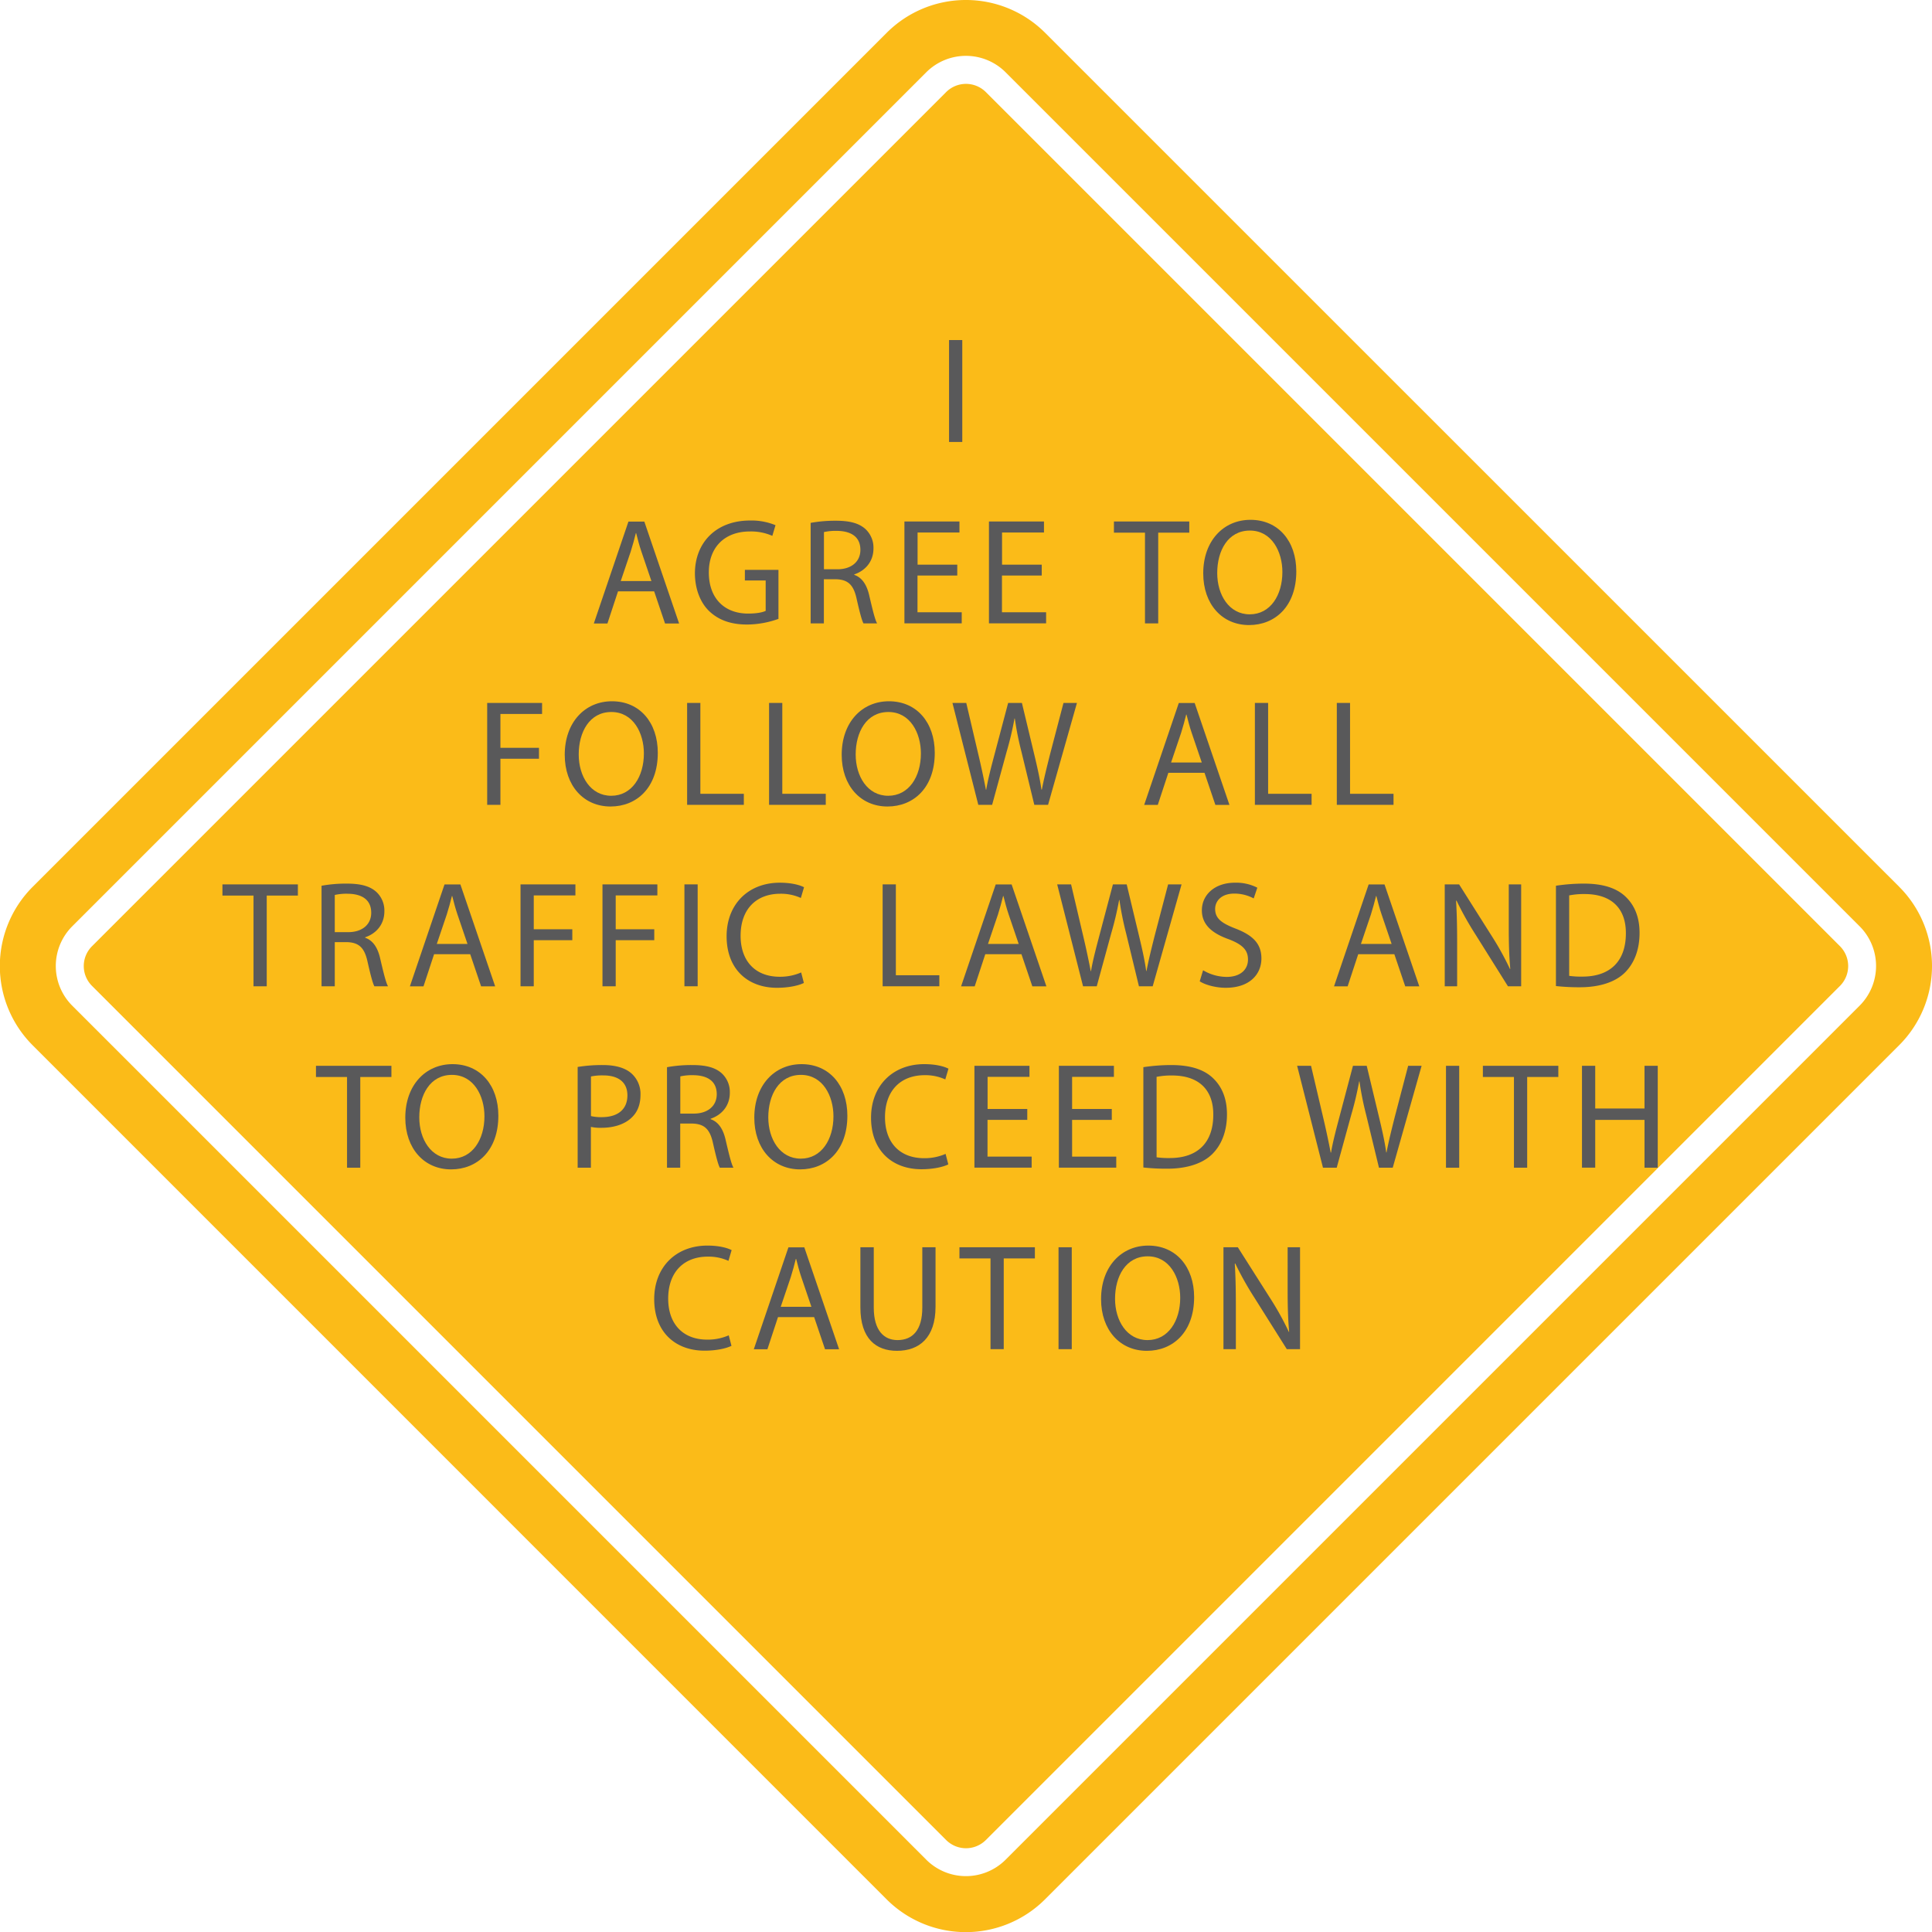 <svg id="Layer_1" data-name="Layer 1" xmlns="http://www.w3.org/2000/svg" viewBox="0 0 1022.22 1022.22"><defs><style>.cls-1{fill:#fbbb18;}.cls-2{fill:#59595a;}</style></defs><title>safety</title><path class="cls-1" d="M538.32,73.16a14.87,14.87,0,0,0-20.92,0l-452,452a14.8,14.8,0,0,0,0,20.92l452,452a14.87,14.87,0,0,0,20.92,0l452-452a14.88,14.88,0,0,0,0-20.92Zm483.35,420.57-452-451.95a59.27,59.27,0,0,0-83.71,0l-452,452a59.27,59.27,0,0,0,0,83.69l451.95,452a59.28,59.28,0,0,0,83.71,0l452-452A59.24,59.24,0,0,0,1021.66,493.73Zm-20.92,62.78-452,452a29.69,29.69,0,0,1-41.85,0l-452-452a29.69,29.69,0,0,1,0-41.85l452-452a29.69,29.69,0,0,1,41.85,0l452,452A29.69,29.69,0,0,1,1000.74,556.51Z" transform="translate(-16.75 -24.48)"/><path class="cls-2" d="M525.89,204.4v53.92h-7V204.4h7Z" transform="translate(-16.75 -24.48)"/><path class="cls-2" d="M343.74,337.36l-5.6,17h-7.2l18.32-53.92h8.4l18.4,53.92h-7.44l-5.76-17H343.74Zm17.68-5.44-5.28-15.52c-1.2-3.52-2-6.72-2.8-9.84h-0.16c-0.8,3.2-1.68,6.48-2.72,9.76l-5.28,15.6h16.24Z" transform="translate(-16.75 -24.48)"/><path class="cls-2" d="M428.67,351.92a50.23,50.23,0,0,1-16.56,3c-8.16,0-14.88-2.08-20.16-7.12-4.64-4.48-7.52-11.68-7.52-20.08,0.08-16.08,11.12-27.84,29.2-27.84a33.33,33.33,0,0,1,13.44,2.48L425.39,308a27.94,27.94,0,0,0-11.92-2.32c-13.12,0-21.68,8.16-21.68,21.68,0,13.68,8.24,21.76,20.8,21.76,4.56,0,7.68-.64,9.28-1.44V331.6h-11V326h17.76v25.92Z" transform="translate(-16.75 -24.48)"/><path class="cls-2" d="M445.7,301.12A72.44,72.44,0,0,1,459.06,300c7.44,0,12.24,1.36,15.6,4.4a13.43,13.43,0,0,1,4.24,10.24c0,7.12-4.48,11.84-10.16,13.76v0.24c4.16,1.44,6.64,5.28,7.92,10.88,1.76,7.52,3,12.72,4.16,14.8h-7.2c-0.88-1.52-2.08-6.16-3.6-12.88-1.6-7.44-4.48-10.24-10.8-10.48h-6.56v23.36h-7v-53.2Zm7,24.56h7.12c7.44,0,12.16-4.08,12.16-10.24,0-7-5-10-12.4-10.08a28.62,28.62,0,0,0-6.88.64v19.68Z" transform="translate(-16.75 -24.48)"/><path class="cls-2" d="M523.2,329h-21v19.44H525.6v5.84H495.28V300.4H524.4v5.84H502.24v17h21V329Z" transform="translate(-16.75 -24.48)"/><path class="cls-2" d="M567.89,329h-21v19.44h23.36v5.84H540V300.4h29.12v5.84H546.93v17h21V329Z" transform="translate(-16.75 -24.48)"/><path class="cls-2" d="M622.53,306.32h-16.4V300.4H646v5.92H629.56v48h-7v-48Z" transform="translate(-16.75 -24.48)"/><path class="cls-2" d="M702.62,326.8c0,18.56-11.28,28.4-25,28.4-14.24,0-24.24-11-24.24-27.36,0-17.12,10.64-28.32,25-28.32C693.1,299.52,702.62,310.8,702.62,326.8Zm-41.84.88c0,11.52,6.24,21.84,17.2,21.84s17.28-10.16,17.28-22.4c0-10.72-5.6-21.92-17.2-21.92S660.78,315.84,660.78,327.68Z" transform="translate(-16.75 -24.48)"/><path class="cls-2" d="M274.56,396.4h29v5.84H281.52v17.92h20.4v5.76h-20.4v24.4h-7V396.4Z" transform="translate(-16.75 -24.48)"/><path class="cls-2" d="M364.79,422.8c0,18.56-11.28,28.4-25,28.4-14.24,0-24.24-11-24.24-27.36,0-17.12,10.64-28.32,25-28.32C355.27,395.52,364.79,406.8,364.79,422.8Zm-41.84.88c0,11.52,6.24,21.84,17.2,21.84s17.28-10.16,17.28-22.4c0-10.72-5.6-21.92-17.2-21.92S322.95,411.84,322.95,423.68Z" transform="translate(-16.75 -24.48)"/><path class="cls-2" d="M380.31,396.4h7v48.08h23v5.84h-30V396.4Z" transform="translate(-16.75 -24.48)"/><path class="cls-2" d="M423.66,396.4h7v48.08h23v5.84h-30V396.4Z" transform="translate(-16.75 -24.48)"/><path class="cls-2" d="M511.33,422.8c0,18.56-11.28,28.4-25,28.4-14.24,0-24.24-11-24.24-27.36,0-17.12,10.64-28.32,25-28.32C501.81,395.52,511.33,406.8,511.33,422.8Zm-41.84.88c0,11.52,6.24,21.84,17.2,21.84S504,435.36,504,423.12c0-10.72-5.6-21.92-17.2-21.92S469.49,411.84,469.49,423.68Z" transform="translate(-16.75 -24.48)"/><path class="cls-2" d="M534.37,450.32L520.69,396.4H528l6.4,27.28c1.6,6.72,3,13.44,4,18.64h0.16c0.88-5.36,2.56-11.76,4.4-18.72l7.2-27.2h7.28L564,423.76c1.52,6.4,3,12.8,3.76,18.48H568c1.12-5.92,2.64-11.92,4.32-18.64l7.12-27.2h7.12l-15.28,53.92H564l-6.8-28.08a162.57,162.57,0,0,1-3.52-17.6h-0.16a168.43,168.43,0,0,1-4.16,17.6l-7.68,28.08h-7.28Z" transform="translate(-16.75 -24.48)"/><path class="cls-2" d="M634.93,433.36l-5.6,17h-7.2l18.32-53.92h8.4l18.4,53.92h-7.44l-5.76-17H634.93Zm17.68-5.44-5.28-15.52c-1.2-3.52-2-6.72-2.8-9.84h-0.16c-0.8,3.2-1.68,6.48-2.72,9.76l-5.28,15.6h16.24Z" transform="translate(-16.75 -24.48)"/><path class="cls-2" d="M680.71,396.4h7v48.08h23v5.84h-30V396.4Z" transform="translate(-16.75 -24.48)"/><path class="cls-2" d="M724.06,396.4h7v48.08h23v5.84h-30V396.4Z" transform="translate(-16.75 -24.48)"/><path class="cls-2" d="M150.84,498.32h-16.4V492.4h39.92v5.92H157.88v48h-7v-48Z" transform="translate(-16.75 -24.48)"/><path class="cls-2" d="M186.92,493.12A72.44,72.44,0,0,1,200.28,492c7.44,0,12.24,1.36,15.6,4.4a13.43,13.43,0,0,1,4.24,10.24c0,7.12-4.48,11.84-10.16,13.76v0.24c4.16,1.44,6.64,5.28,7.92,10.88,1.76,7.52,3,12.72,4.16,14.8h-7.2c-0.88-1.52-2.08-6.16-3.6-12.88-1.6-7.44-4.48-10.24-10.8-10.48h-6.56v23.36h-7v-53.2Zm7,24.56H201c7.44,0,12.16-4.08,12.16-10.24,0-7-5-10-12.4-10.08a28.62,28.62,0,0,0-6.88.64v19.68Z" transform="translate(-16.75 -24.48)"/><path class="cls-2" d="M246.42,529.36l-5.6,17h-7.2l18.32-53.92h8.4l18.4,53.92H271.3l-5.76-17H246.42Zm17.68-5.44-5.28-15.52c-1.2-3.52-2-6.72-2.8-9.84h-0.16c-0.8,3.2-1.68,6.48-2.72,9.76l-5.28,15.6H264.1Z" transform="translate(-16.75 -24.48)"/><path class="cls-2" d="M292.2,492.4h29v5.84H299.16v17.92h20.4v5.76h-20.4v24.4h-7V492.4Z" transform="translate(-16.75 -24.48)"/><path class="cls-2" d="M335.56,492.4h29v5.84H342.52v17.92h20.4v5.76h-20.4v24.4h-7V492.4Z" transform="translate(-16.75 -24.48)"/><path class="cls-2" d="M385.88,492.4v53.92h-7V492.4h7Z" transform="translate(-16.75 -24.48)"/><path class="cls-2" d="M442.08,544.56c-2.56,1.28-7.68,2.56-14.24,2.56-15.2,0-26.64-9.6-26.64-27.28,0-16.88,11.44-28.32,28.16-28.32,6.72,0,11,1.44,12.8,2.4l-1.68,5.68a25.36,25.36,0,0,0-10.88-2.24c-12.64,0-21,8.08-21,22.24,0,13.2,7.6,21.68,20.72,21.68A27.85,27.85,0,0,0,440.64,539Z" transform="translate(-16.75 -24.48)"/><path class="cls-2" d="M483.75,492.4h7v48.08h23v5.84h-30V492.4Z" transform="translate(-16.75 -24.48)"/><path class="cls-2" d="M538.06,529.36l-5.6,17h-7.2l18.32-53.92H552l18.4,53.92h-7.44l-5.76-17H538.06Zm17.68-5.44-5.28-15.52c-1.2-3.52-2-6.72-2.8-9.84H547.5c-0.8,3.2-1.68,6.48-2.72,9.76l-5.28,15.6h16.24Z" transform="translate(-16.75 -24.48)"/><path class="cls-2" d="M589.79,546.32L576.1,492.4h7.36l6.4,27.28c1.6,6.72,3,13.44,4,18.64H594c0.88-5.36,2.56-11.76,4.4-18.72l7.2-27.2h7.28l6.56,27.36c1.52,6.4,3,12.8,3.76,18.48h0.16c1.12-5.92,2.64-11.92,4.32-18.64l7.12-27.2h7.12l-15.28,53.92h-7.28l-6.8-28.08a162.6,162.6,0,0,1-3.52-17.6h-0.16a168.43,168.43,0,0,1-4.16,17.6l-7.68,28.08h-7.28Z" transform="translate(-16.75 -24.48)"/><path class="cls-2" d="M653.3,537.84a24.67,24.67,0,0,0,12.48,3.52c7.12,0,11.28-3.76,11.28-9.2,0-5-2.88-7.92-10.16-10.72-8.8-3.12-14.24-7.68-14.24-15.28,0-8.4,7-14.64,17.44-14.64A24.5,24.5,0,0,1,682,494.16l-1.92,5.68a21.48,21.48,0,0,0-10.24-2.56c-7.36,0-10.16,4.4-10.16,8.08,0,5,3.28,7.52,10.72,10.4,9.12,3.52,13.76,7.92,13.76,15.84,0,8.32-6.16,15.52-18.88,15.52-5.2,0-10.88-1.52-13.76-3.44Z" transform="translate(-16.75 -24.48)"/><path class="cls-2" d="M735.38,529.36l-5.6,17h-7.2l18.32-53.92h8.4l18.4,53.92h-7.44l-5.76-17H735.38Zm17.68-5.44-5.28-15.52c-1.2-3.52-2-6.72-2.8-9.84h-0.16c-0.8,3.2-1.68,6.48-2.72,9.76l-5.28,15.6h16.24Z" transform="translate(-16.75 -24.48)"/><path class="cls-2" d="M781.16,546.32V492.4h7.6L806,519.68a152.55,152.55,0,0,1,9.68,17.52l0.16-.08c-0.64-7.2-.8-13.76-0.8-22.16V492.4h6.56v53.92h-7L797.48,519a171.33,171.33,0,0,1-10.08-18l-0.24.08c0.4,6.8.56,13.28,0.56,22.24v23h-6.56Z" transform="translate(-16.75 -24.48)"/><path class="cls-2" d="M840,493.12a99.61,99.61,0,0,1,14.8-1.12c10,0,17.12,2.32,21.84,6.72s7.6,10.64,7.6,19.36-2.72,16-7.76,21-13.36,7.76-23.84,7.76a112.27,112.27,0,0,1-12.64-.64v-53Zm7,47.68a43.91,43.91,0,0,0,7,.4c14.88,0,23-8.32,23-22.88,0.08-12.72-7.12-20.8-21.84-20.8a39.51,39.51,0,0,0-8.16.72V540.8Z" transform="translate(-16.75 -24.48)"/><path class="cls-2" d="M200.33,594.32h-16.4V588.4h39.92v5.92H207.37v48h-7v-48Z" transform="translate(-16.75 -24.48)"/><path class="cls-2" d="M280.43,614.8c0,18.56-11.28,28.4-25,28.4-14.24,0-24.24-11-24.24-27.36,0-17.12,10.64-28.32,25-28.32C270.91,587.52,280.43,598.8,280.43,614.8Zm-41.84.88c0,11.52,6.24,21.84,17.2,21.84s17.28-10.16,17.28-22.4c0-10.72-5.6-21.92-17.2-21.92S238.59,603.84,238.59,615.68Z" transform="translate(-16.75 -24.48)"/><path class="cls-2" d="M322.43,589a80.61,80.61,0,0,1,13.36-1c6.88,0,11.92,1.6,15.12,4.48a14.5,14.5,0,0,1,4.72,11.28c0,4.88-1.44,8.72-4.16,11.52-3.68,3.92-9.68,5.92-16.48,5.92a24,24,0,0,1-5.6-.48v21.6h-7V589Zm7,26a23.32,23.32,0,0,0,5.76.56c8.4,0,13.52-4.08,13.52-11.52,0-7.12-5-10.56-12.72-10.56a29.18,29.18,0,0,0-6.56.56v21Z" transform="translate(-16.75 -24.48)"/><path class="cls-2" d="M369.7,589.12A72.44,72.44,0,0,1,383.06,588c7.44,0,12.24,1.36,15.6,4.4a13.43,13.43,0,0,1,4.24,10.24c0,7.12-4.48,11.84-10.16,13.76v0.24c4.16,1.44,6.64,5.28,7.92,10.88,1.76,7.52,3,12.72,4.16,14.8h-7.2c-0.88-1.52-2.08-6.16-3.6-12.88-1.6-7.44-4.48-10.24-10.8-10.48h-6.56v23.36h-7v-53.2Zm7,24.56h7.12c7.44,0,12.16-4.08,12.16-10.24,0-7-5-10-12.4-10.08a28.62,28.62,0,0,0-6.88.64v19.68Z" transform="translate(-16.75 -24.48)"/><path class="cls-2" d="M465.09,614.8c0,18.56-11.28,28.4-25,28.4-14.24,0-24.24-11-24.24-27.36,0-17.12,10.64-28.32,25-28.32C455.57,587.52,465.09,598.8,465.09,614.8Zm-41.84.88c0,11.52,6.24,21.84,17.2,21.84s17.28-10.16,17.28-22.4c0-10.72-5.6-21.92-17.2-21.92S423.25,603.84,423.25,615.68Z" transform="translate(-16.75 -24.48)"/><path class="cls-2" d="M518.5,640.56c-2.56,1.28-7.68,2.56-14.24,2.56-15.2,0-26.64-9.6-26.64-27.28,0-16.88,11.44-28.32,28.16-28.32,6.72,0,11,1.44,12.8,2.4l-1.68,5.68A25.36,25.36,0,0,0,506,593.36c-12.64,0-21,8.08-21,22.24,0,13.2,7.6,21.68,20.72,21.68A27.85,27.85,0,0,0,517.06,635Z" transform="translate(-16.75 -24.48)"/><path class="cls-2" d="M560.24,617h-21v19.44h23.36v5.84H532.32V588.4h29.12v5.84H539.28v17h21V617Z" transform="translate(-16.75 -24.48)"/><path class="cls-2" d="M604.93,617H584v19.44h23.36v5.84H577V588.4h29.12v5.84H584v17h21V617Z" transform="translate(-16.75 -24.48)"/><path class="cls-2" d="M621.7,589.12A99.62,99.62,0,0,1,636.5,588c10,0,17.12,2.32,21.84,6.72s7.6,10.64,7.6,19.36-2.72,16-7.76,21-13.36,7.76-23.84,7.76a112.25,112.25,0,0,1-12.64-.64v-53Zm7,47.68a43.9,43.9,0,0,0,7,.4c14.88,0,23-8.32,23-22.88,0.08-12.72-7.12-20.8-21.84-20.8a39.51,39.51,0,0,0-8.16.72V636.8Z" transform="translate(-16.75 -24.48)"/><path class="cls-2" d="M716.74,642.32L703.06,588.4h7.36l6.4,27.28c1.6,6.72,3,13.44,4,18.64H721c0.88-5.36,2.56-11.76,4.4-18.72l7.2-27.2h7.28l6.56,27.36c1.52,6.4,3,12.8,3.76,18.48h0.16c1.12-5.92,2.64-11.92,4.32-18.64l7.12-27.2h7.12l-15.28,53.92h-7.28l-6.8-28.08a162.6,162.6,0,0,1-3.52-17.6h-0.16a168.43,168.43,0,0,1-4.16,17.6L724,642.32h-7.28Z" transform="translate(-16.75 -24.48)"/><path class="cls-2" d="M788.82,588.4v53.92h-7V588.4h7Z" transform="translate(-16.75 -24.48)"/><path class="cls-2" d="M817.74,594.32h-16.4V588.4h39.92v5.92H824.78v48h-7v-48Z" transform="translate(-16.75 -24.48)"/><path class="cls-2" d="M860.78,588.4V611h26.08V588.4h7v53.92h-7V617H860.78v25.28h-7V588.4h7Z" transform="translate(-16.75 -24.48)"/><path class="cls-2" d="M403.77,736.56c-2.56,1.28-7.68,2.56-14.24,2.56-15.2,0-26.64-9.6-26.64-27.28,0-16.88,11.44-28.32,28.16-28.32,6.72,0,11,1.44,12.8,2.4l-1.68,5.68a25.36,25.36,0,0,0-10.88-2.24c-12.64,0-21,8.08-21,22.24,0,13.2,7.6,21.68,20.72,21.68A27.85,27.85,0,0,0,402.33,731Z" transform="translate(-16.75 -24.48)"/><path class="cls-2" d="M428.39,721.36l-5.6,17h-7.2l18.32-53.92h8.4l18.4,53.92h-7.44l-5.76-17H428.39Zm17.68-5.44-5.28-15.52c-1.2-3.52-2-6.72-2.8-9.84h-0.16c-0.8,3.2-1.68,6.48-2.72,9.76l-5.28,15.6h16.24Z" transform="translate(-16.75 -24.48)"/><path class="cls-2" d="M479.06,684.4v31.92c0,12.08,5.36,17.2,12.56,17.2,8,0,13.12-5.28,13.12-17.2V684.4h7v31.44c0,16.56-8.72,23.36-20.4,23.36-11,0-19.36-6.32-19.36-23V684.4h7Z" transform="translate(-16.75 -24.48)"/><path class="cls-2" d="M540.79,690.32h-16.4V684.4h39.92v5.92H547.83v48h-7v-48Z" transform="translate(-16.75 -24.48)"/><path class="cls-2" d="M583.82,684.4v53.92h-7V684.4h7Z" transform="translate(-16.75 -24.48)"/><path class="cls-2" d="M648.56,710.8c0,18.56-11.28,28.4-25,28.4-14.24,0-24.24-11-24.24-27.36,0-17.12,10.64-28.32,25-28.32C639,683.52,648.56,694.8,648.56,710.8Zm-41.84.88c0,11.52,6.24,21.84,17.2,21.84s17.28-10.16,17.28-22.4c0-10.72-5.6-21.92-17.2-21.92S606.72,699.84,606.72,711.68Z" transform="translate(-16.75 -24.48)"/><path class="cls-2" d="M664.08,738.32V684.4h7.6L689,711.68a152.72,152.72,0,0,1,9.68,17.52l0.16-.08c-0.64-7.2-.8-13.76-0.8-22.16V684.4h6.56v53.92h-7L680.4,711a171.16,171.16,0,0,1-10.08-18l-0.24.08c0.4,6.8.56,13.28,0.56,22.24v23h-6.56Z" transform="translate(-16.75 -24.48)"/></svg>